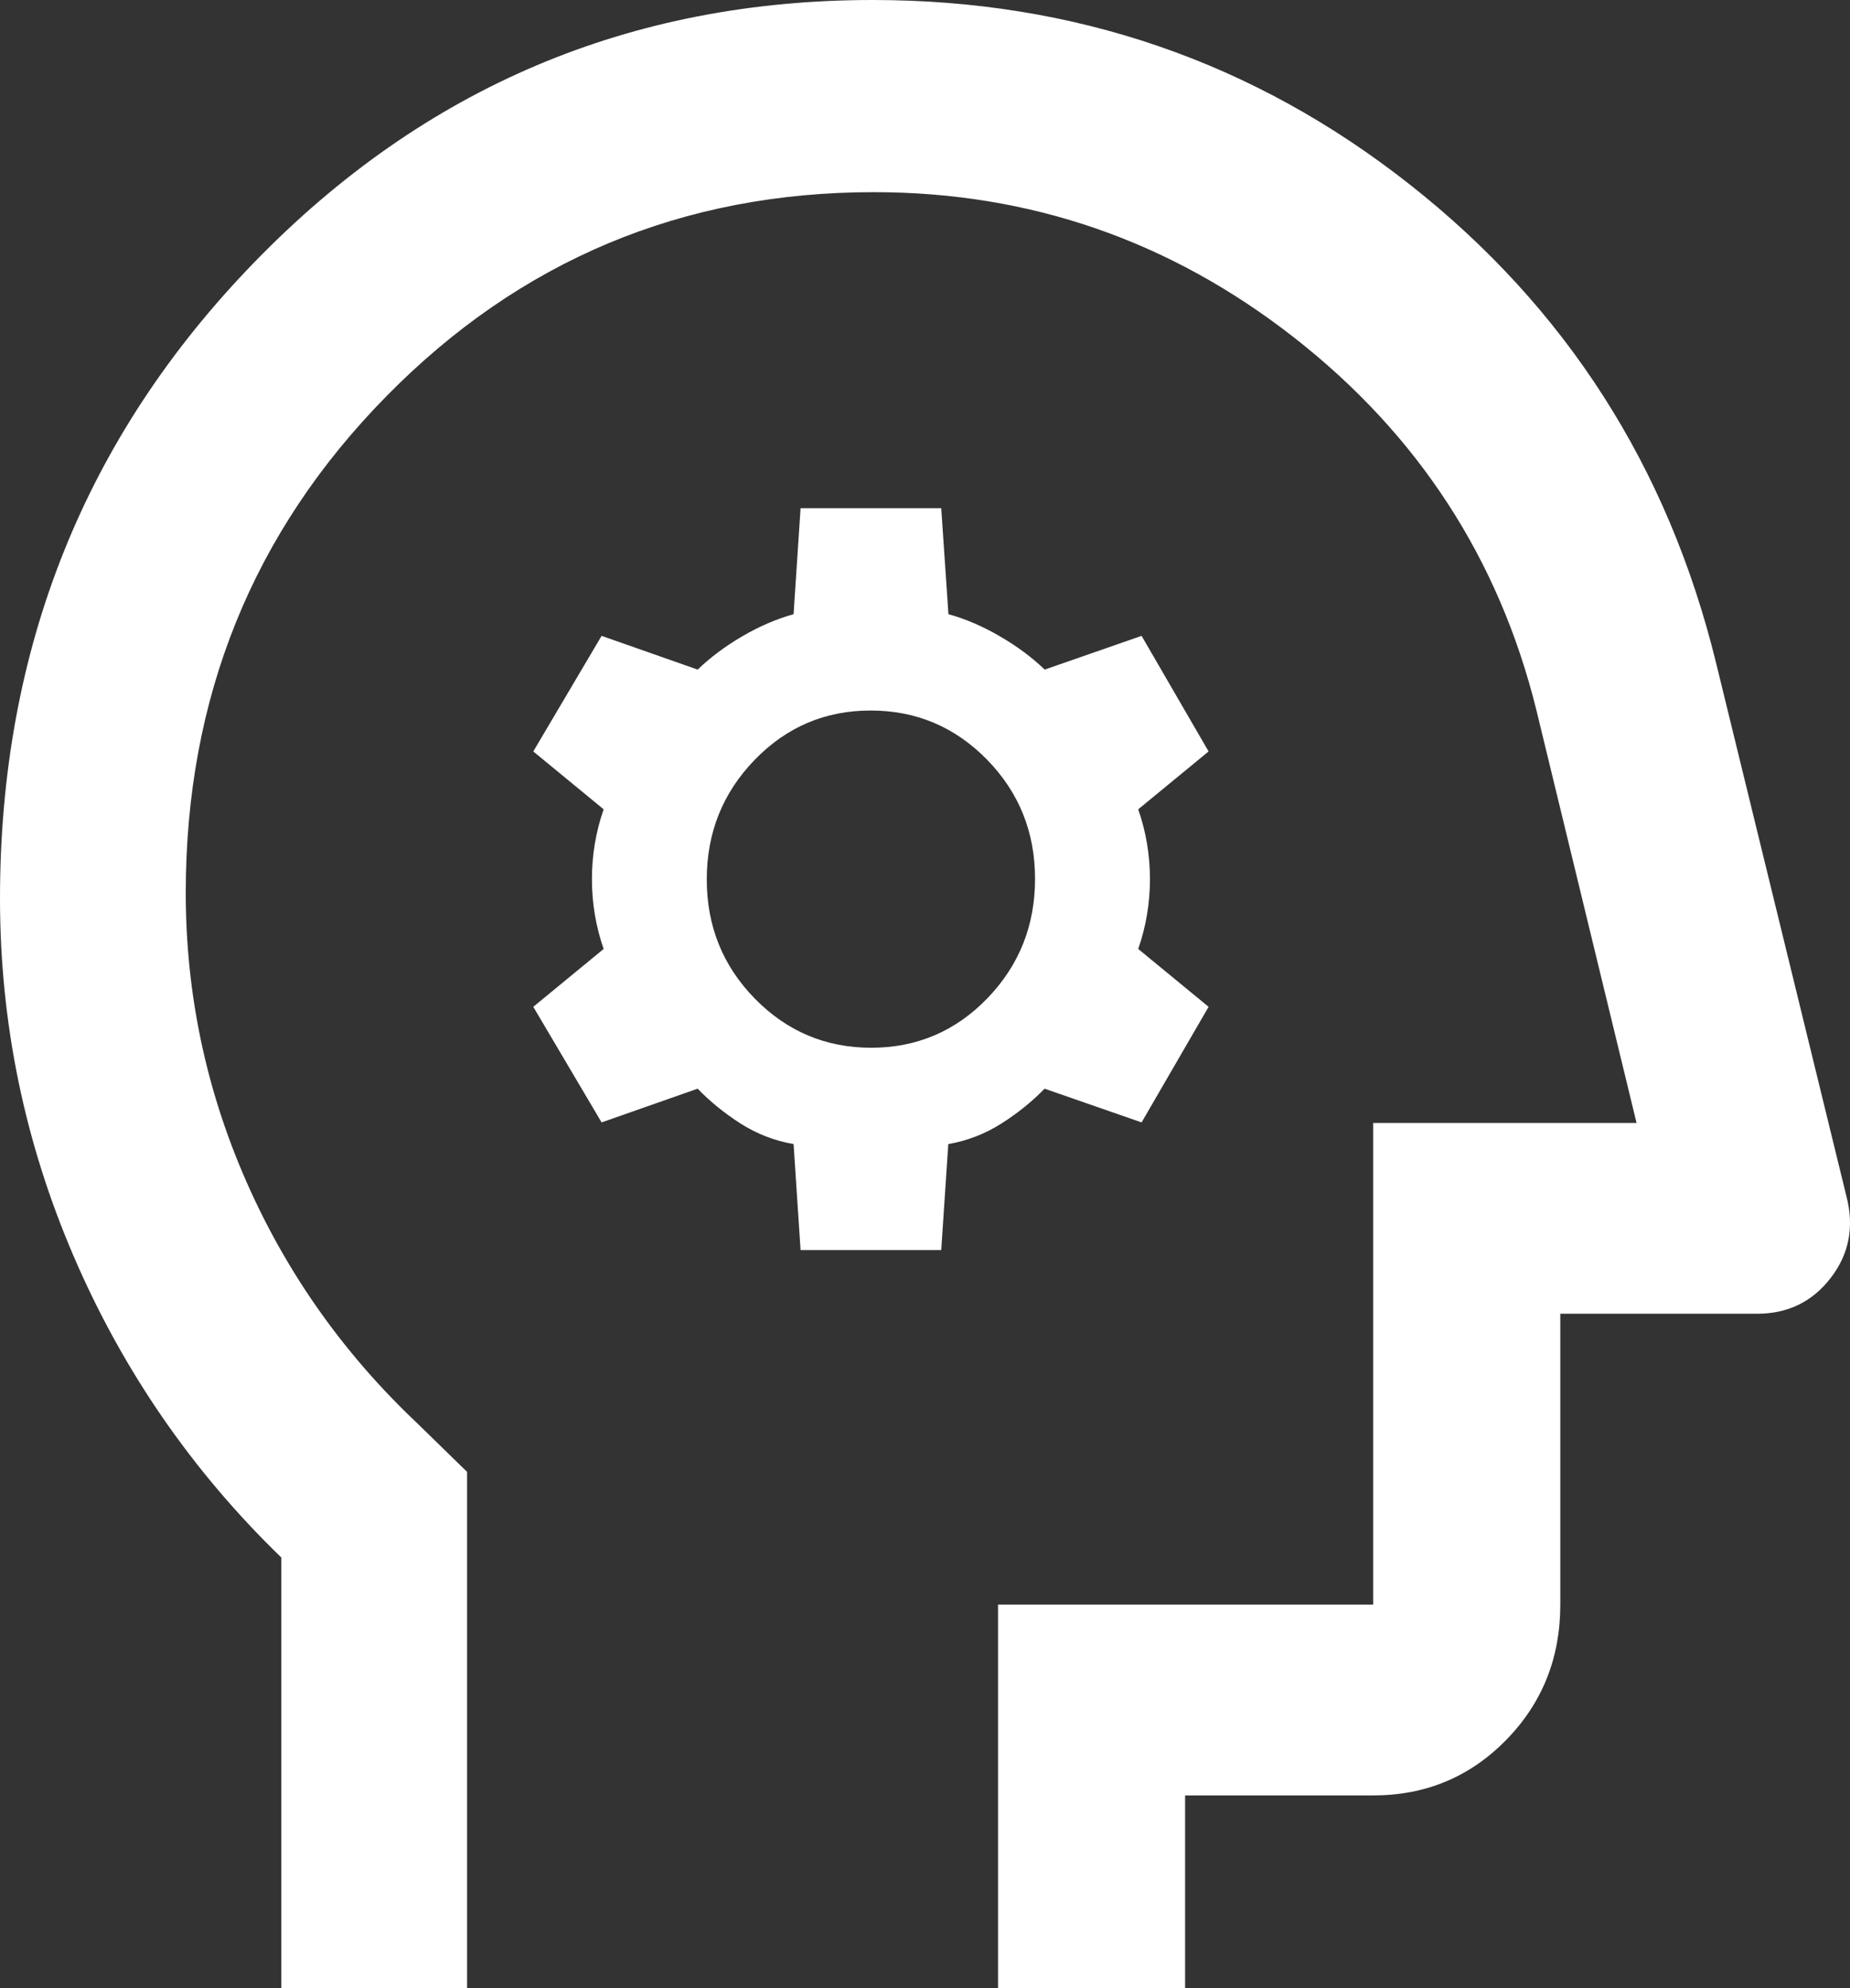 <svg width="27" height="29" viewBox="0 0 27 29" fill="none" xmlns="http://www.w3.org/2000/svg">
<rect x="0" y="0" width="27" height="29" fill="#333333" stroke="none"/>
<path d="M4.106 29V22.719C2.806 21.461 1.797 19.999 1.078 18.331C0.359 16.663 0 14.921 0 13.105C0 9.464 1.238 6.37 3.715 3.822C6.191 1.274 9.198 0 12.736 0C15.684 0 18.297 0.897 20.576 2.692C22.855 4.486 24.345 6.811 25.045 9.668L26.947 17.446C27.064 17.893 26.988 18.291 26.719 18.64C26.451 18.988 26.093 19.163 25.645 19.163H22.772V23.406C22.772 24.185 22.508 24.844 21.98 25.382C21.452 25.92 20.805 26.189 20.041 26.189H17.296V29H14.566V23.406H20.041V16.38H23.885L22.422 10.354C21.875 8.148 20.696 6.338 18.887 4.924C17.078 3.51 15.033 2.803 12.754 2.803C9.964 2.803 7.592 3.795 5.64 5.779C3.687 7.763 2.711 10.178 2.711 13.023C2.711 14.487 3.005 15.889 3.592 17.227C4.18 18.566 5.013 19.744 6.09 20.761L6.817 21.47V29L4.106 29ZM11.684 18.234H13.737L13.84 16.688C14.114 16.641 14.371 16.542 14.611 16.391C14.851 16.239 15.062 16.069 15.245 15.88L16.661 16.372L17.639 14.686L16.612 13.842C16.726 13.514 16.783 13.175 16.783 12.823C16.783 12.472 16.726 12.133 16.612 11.805L17.639 10.961L16.661 9.275L15.247 9.767C15.059 9.587 14.841 9.425 14.592 9.281C14.344 9.136 14.094 9.029 13.842 8.959L13.737 7.413H11.684L11.582 8.959C11.331 9.029 11.082 9.136 10.834 9.281C10.587 9.425 10.37 9.587 10.182 9.767L8.78 9.275L7.783 10.961L8.81 11.805C8.696 12.133 8.639 12.472 8.639 12.823C8.639 13.175 8.696 13.514 8.81 13.842L7.783 14.686L8.78 16.372L10.182 15.88C10.364 16.069 10.574 16.239 10.812 16.391C11.051 16.542 11.308 16.641 11.582 16.688L11.684 18.234ZM12.715 15.283C12.051 15.283 11.485 15.044 11.017 14.567C10.549 14.089 10.315 13.51 10.315 12.828C10.315 12.146 10.548 11.565 11.013 11.085C11.478 10.604 12.043 10.364 12.707 10.364C13.371 10.364 13.937 10.603 14.405 11.08C14.872 11.558 15.106 12.137 15.106 12.819C15.106 13.501 14.874 14.082 14.409 14.563C13.944 15.043 13.379 15.283 12.715 15.283Z" fill="white"/>
</svg>
